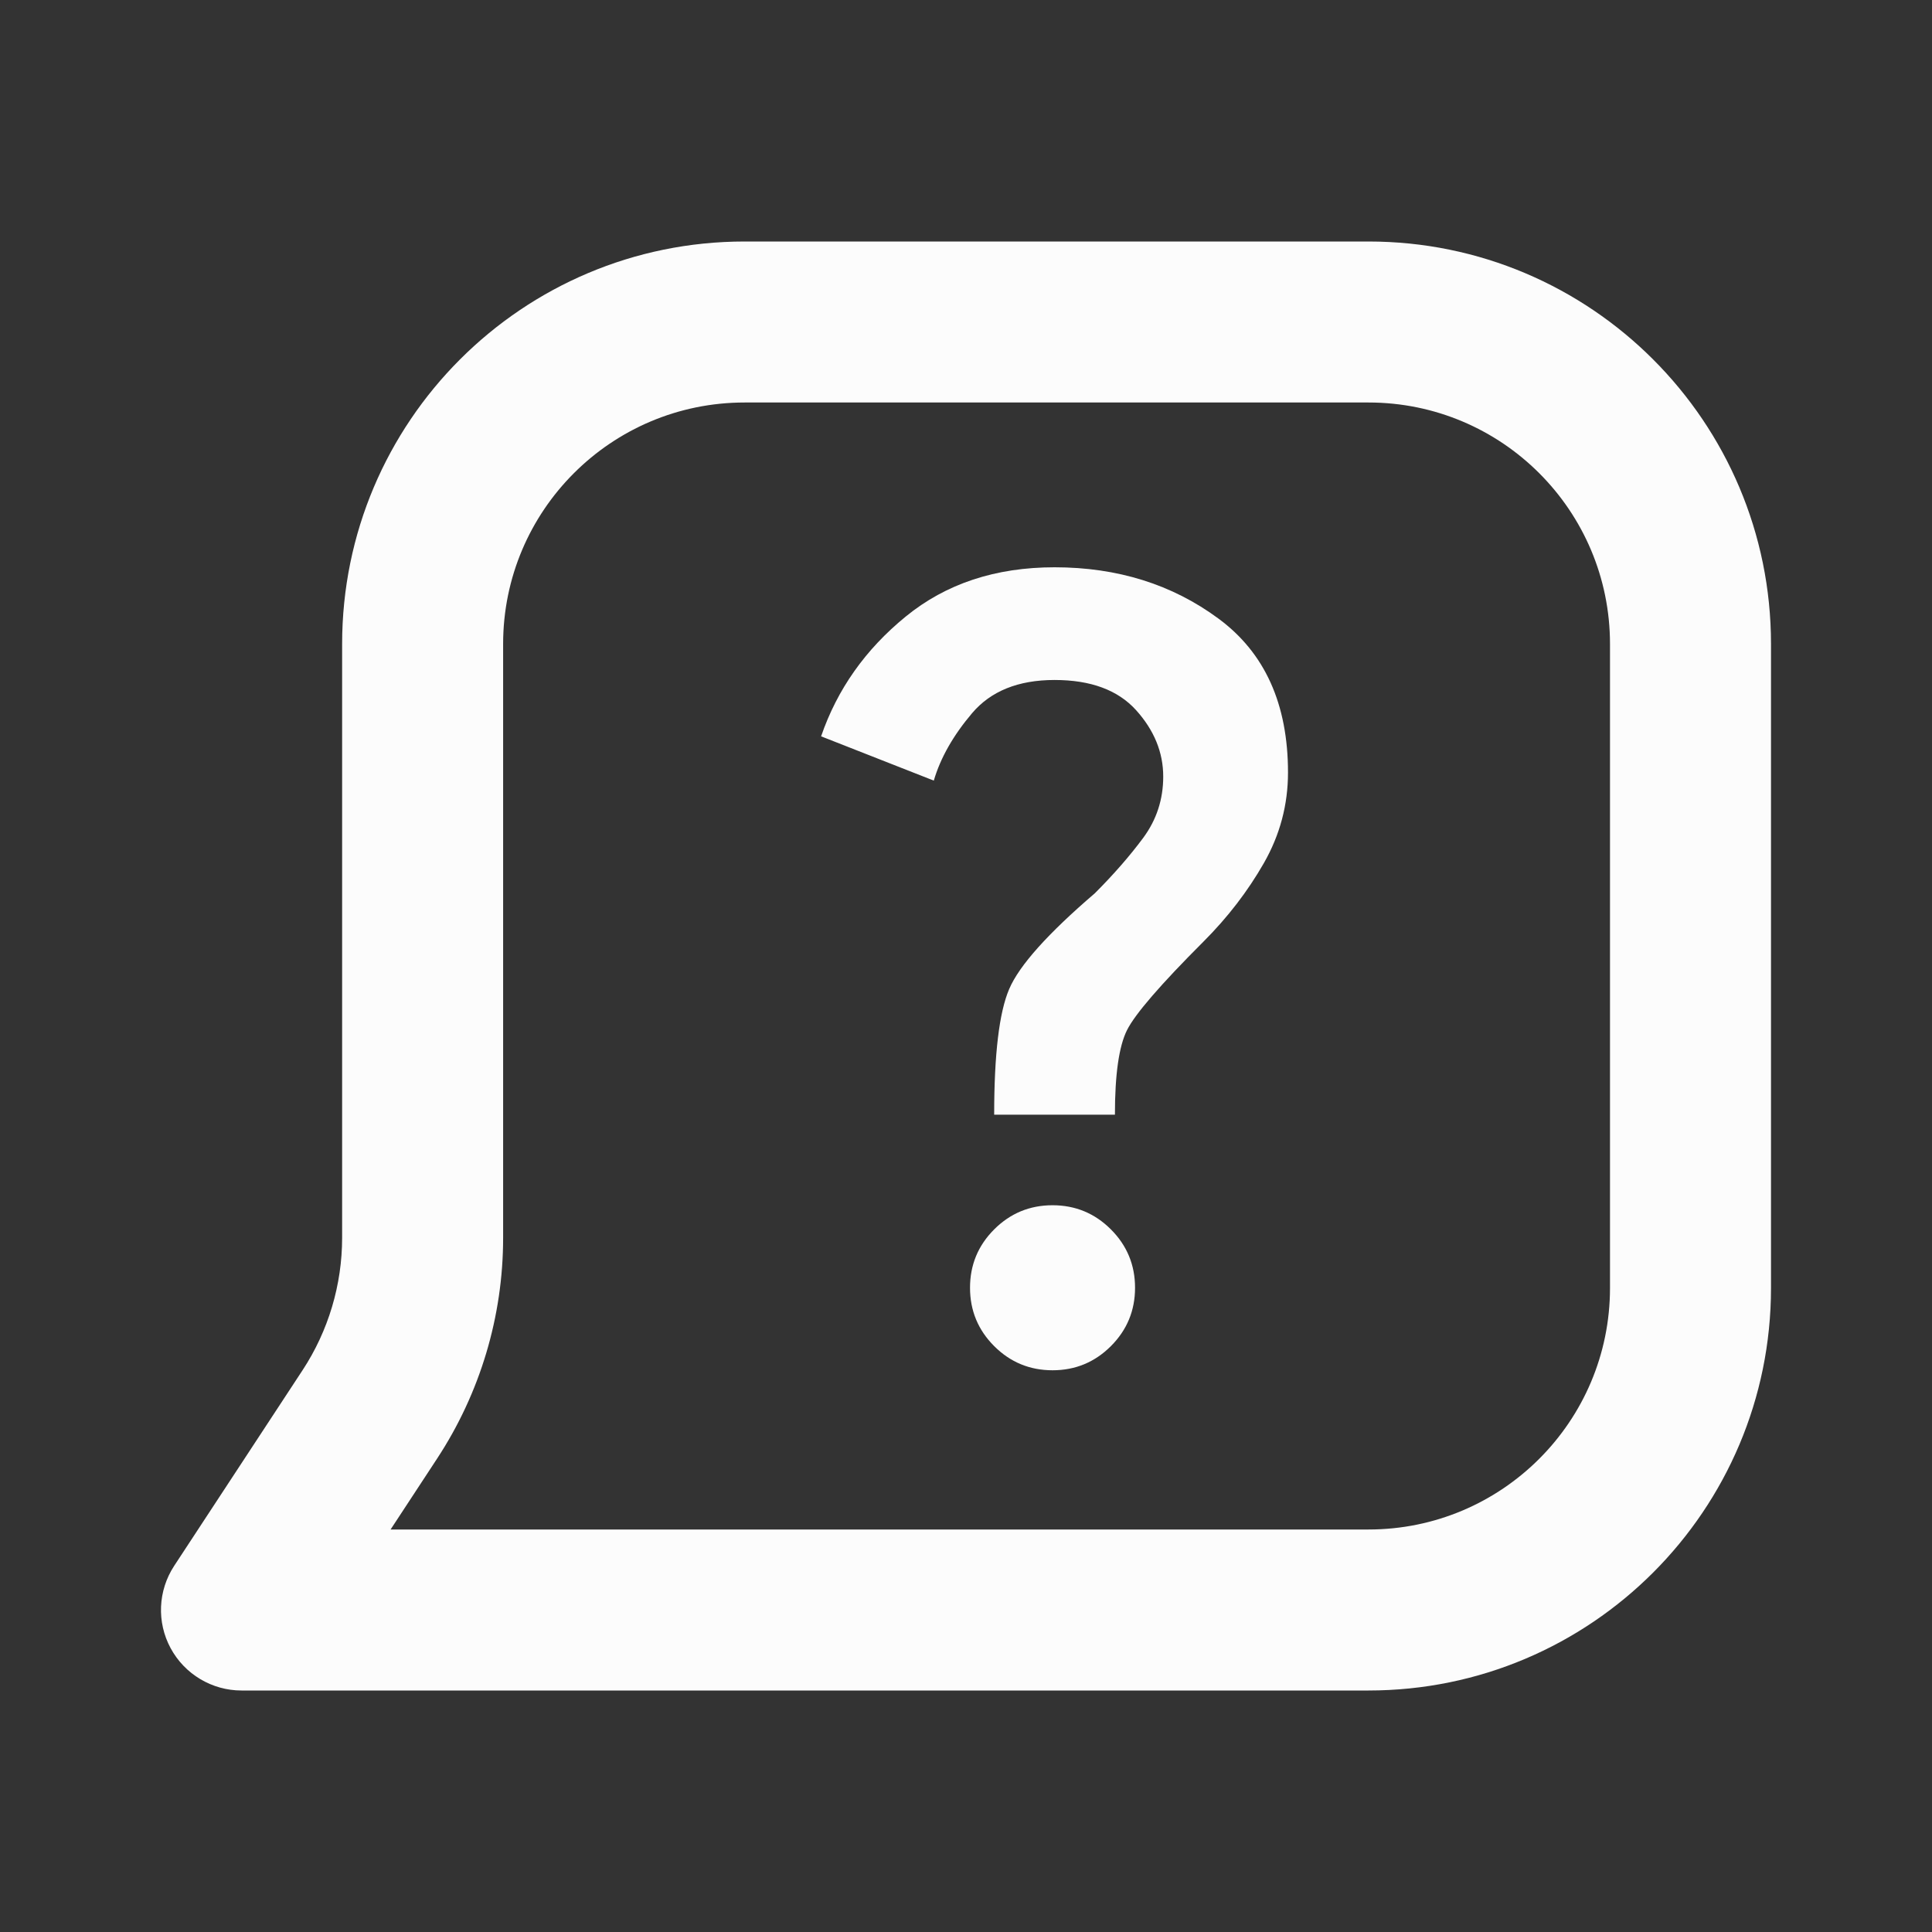 <svg width="24" height="24" viewBox="0 0 24 24" fill="none" xmlns="http://www.w3.org/2000/svg">
<rect x="0" y="0" width="24" height="24" fill="#333333" stroke="none"/>
<mask id="mask0_667_2555" style="mask-type:alpha" maskUnits="userSpaceOnUse" x="0" y="0" width="24" height="24">
<rect width="24" height="24" fill="#D9D9D9"/>
</mask>
<g mask="url(#mask0_667_2555)">
<path fill-rule="evenodd" clip-rule="evenodd" d="M4.25 8C4.25 5.239 6.489 3 9.25 3H17C19.761 3 22 5.239 22 8V16C22 18.761 19.761 21 17 21H3C2.633 21 2.295 20.798 2.12 20.475C1.945 20.152 1.962 19.759 2.164 19.451L3.758 17.022C4.079 16.533 4.25 15.961 4.25 15.376V8ZM9.25 5C7.593 5 6.25 6.343 6.25 8V15.376C6.25 16.351 5.965 17.304 5.43 18.119L4.852 19H17C18.657 19 20 17.657 20 16V8C20 6.343 18.657 5 17 5H9.25Z" fill="#FCFCFC"/>
<path d="M13.8 16.722C13.6 16.922 13.358 17.022 13.075 17.022C12.792 17.022 12.55 16.922 12.35 16.722C12.15 16.522 12.05 16.28 12.05 15.997C12.05 15.714 12.15 15.472 12.35 15.272C12.55 15.072 12.792 14.972 13.075 14.972C13.358 14.972 13.6 15.072 13.8 15.272C14 15.472 14.1 15.714 14.1 15.997C14.1 16.28 14 16.522 13.8 16.722Z" fill="#FCFCFC"/>
<path d="M13.85 13.847H12.35C12.35 13.097 12.412 12.576 12.537 12.285C12.662 11.993 13.017 11.597 13.6 11.097C13.833 10.864 14.033 10.635 14.2 10.41C14.367 10.185 14.45 9.93 14.45 9.647C14.45 9.347 14.338 9.072 14.113 8.822C13.887 8.572 13.55 8.447 13.1 8.447C12.65 8.447 12.308 8.585 12.075 8.86C11.842 9.135 11.683 9.414 11.6 9.697L10.2 9.147C10.4 8.564 10.75 8.068 11.25 7.66C11.75 7.251 12.367 7.047 13.1 7.047C13.883 7.047 14.562 7.26 15.137 7.685C15.713 8.11 16 8.747 16 9.597C16 9.997 15.9 10.372 15.7 10.722C15.5 11.072 15.25 11.397 14.95 11.697C14.417 12.23 14.1 12.597 14 12.797C13.9 12.997 13.85 13.347 13.85 13.847Z" fill="#FCFCFC"/>
</g>
</svg>
